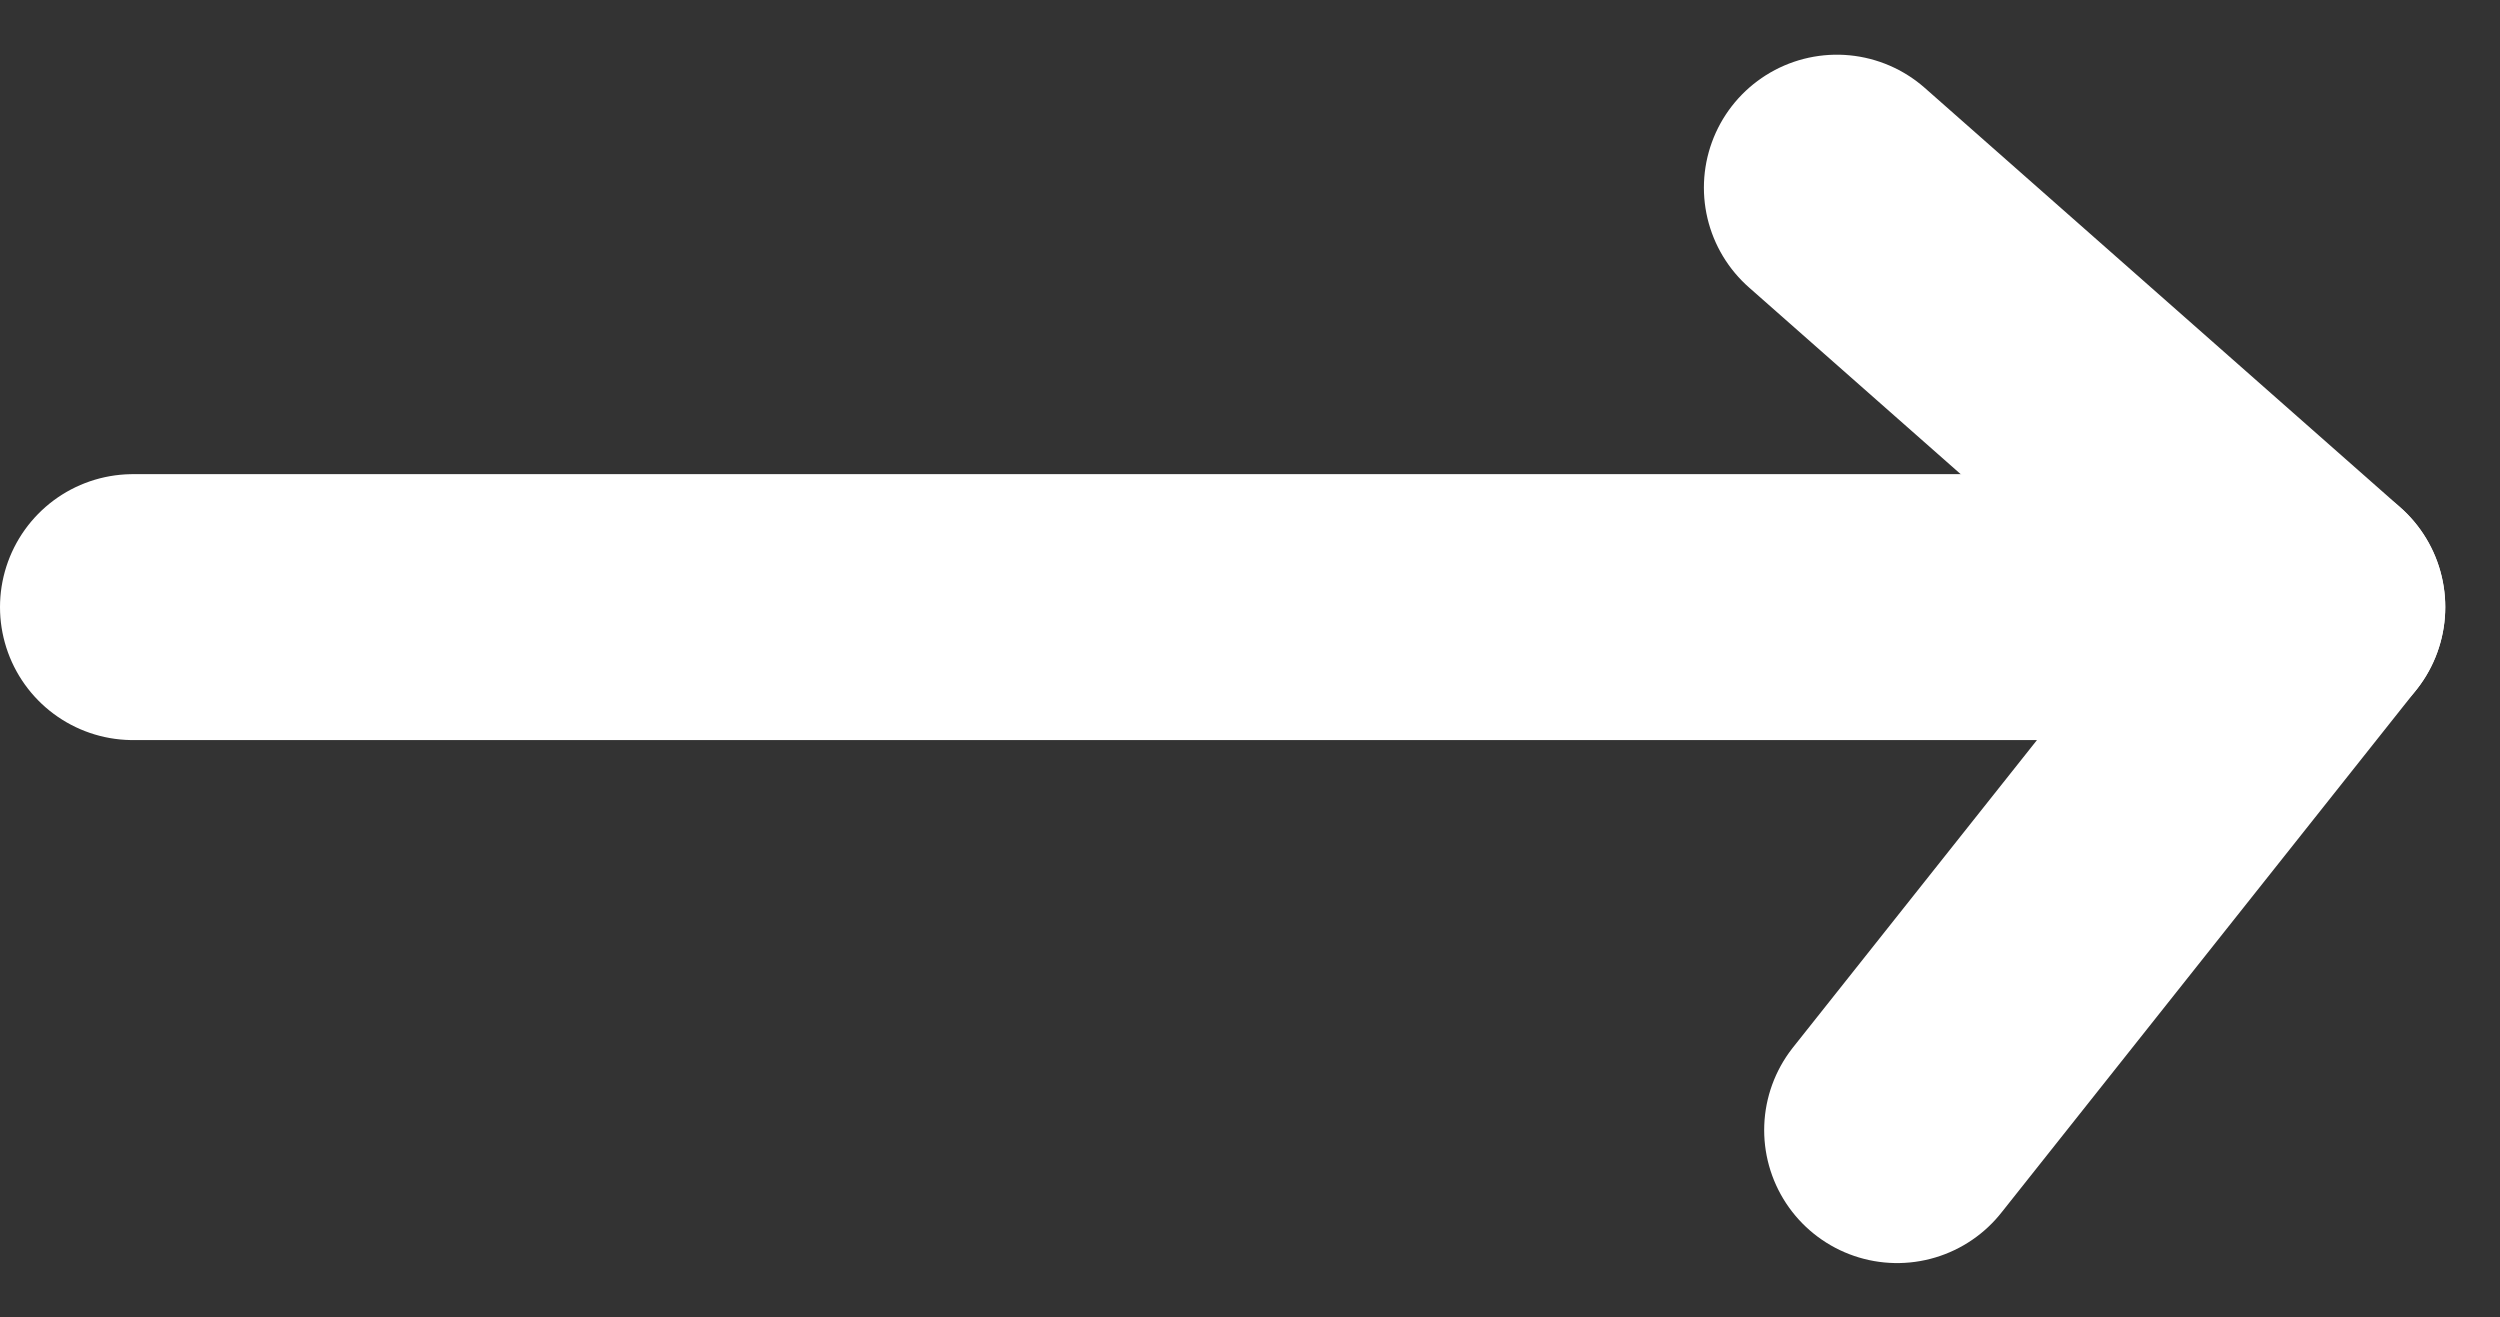 <svg xmlns="http://www.w3.org/2000/svg" width="28.203" height="14.857" viewBox="0 0 28.203 14.857">
  <rect x="0" y="0" width="28.203" height="14.857" fill="#333333" stroke="none"/>
  <g id="그룹_65" data-name="그룹 65" transform="translate(-1616.736 -585.069)">
    <path id="패스_35" data-name="패스 35" d="M1638.138,597.818l4.683-5.9h-24.585" fill="none" stroke="#fff" stroke-linecap="round" stroke-linejoin="round" stroke-width="3"/>
    <line id="선_12" data-name="선 12" x2="5.364" y2="4.731" transform="translate(1637.458 587.186)" fill="none" stroke="#fff" stroke-linecap="round" stroke-linejoin="round" stroke-width="3"/>
  </g>
</svg>
